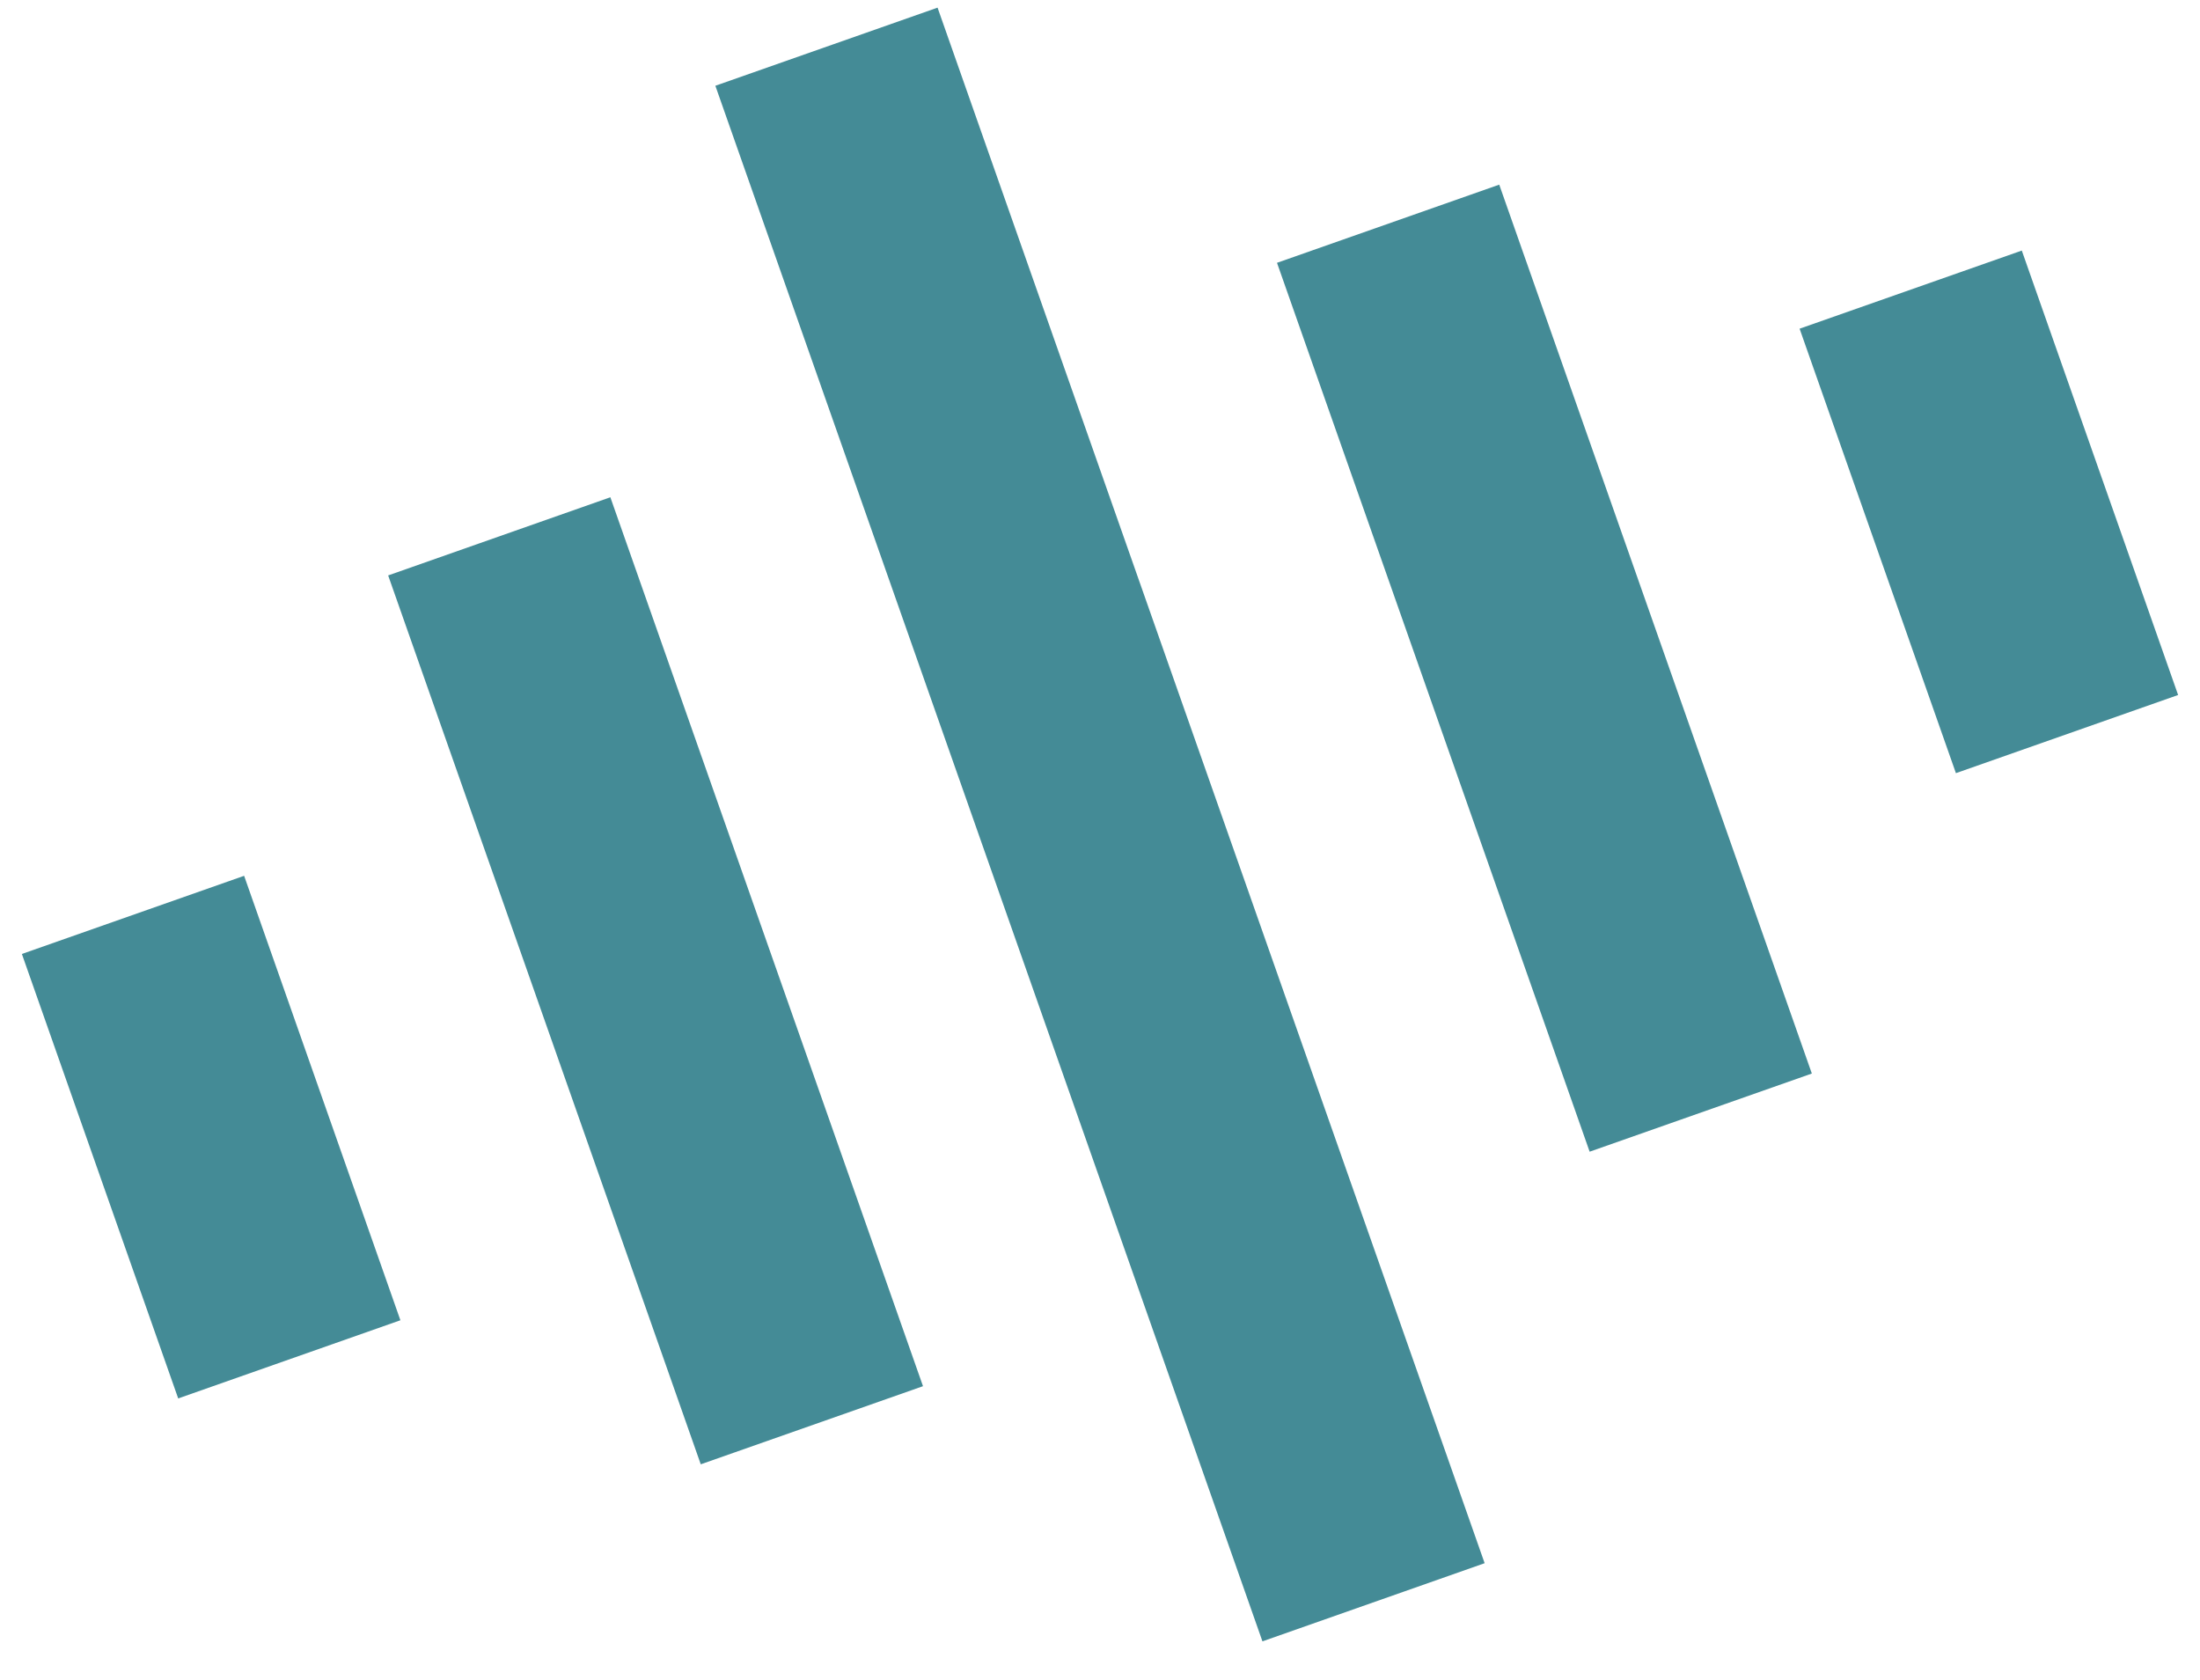 <svg width="55" height="42" viewBox="0 0 55 42" fill="none" xmlns="http://www.w3.org/2000/svg">
<path fill-rule="evenodd" clip-rule="evenodd" d="M31.561 41.032L37.116 39.078L23.439 0.191L17.884 2.144L31.561 41.032ZM45.296 26.837L39.741 28.791L31.925 6.57L37.481 4.616L45.296 26.837ZM54.453 17.374L48.898 19.328L44.99 8.217L50.545 6.264L54.453 17.374ZM23.075 34.653L17.519 36.606L9.704 14.385L15.259 12.431L23.075 34.653ZM4.455 34.959L10.01 33.005L6.103 21.894L0.547 23.848L4.455 34.959Z" fill="#448B96"/>
</svg>
